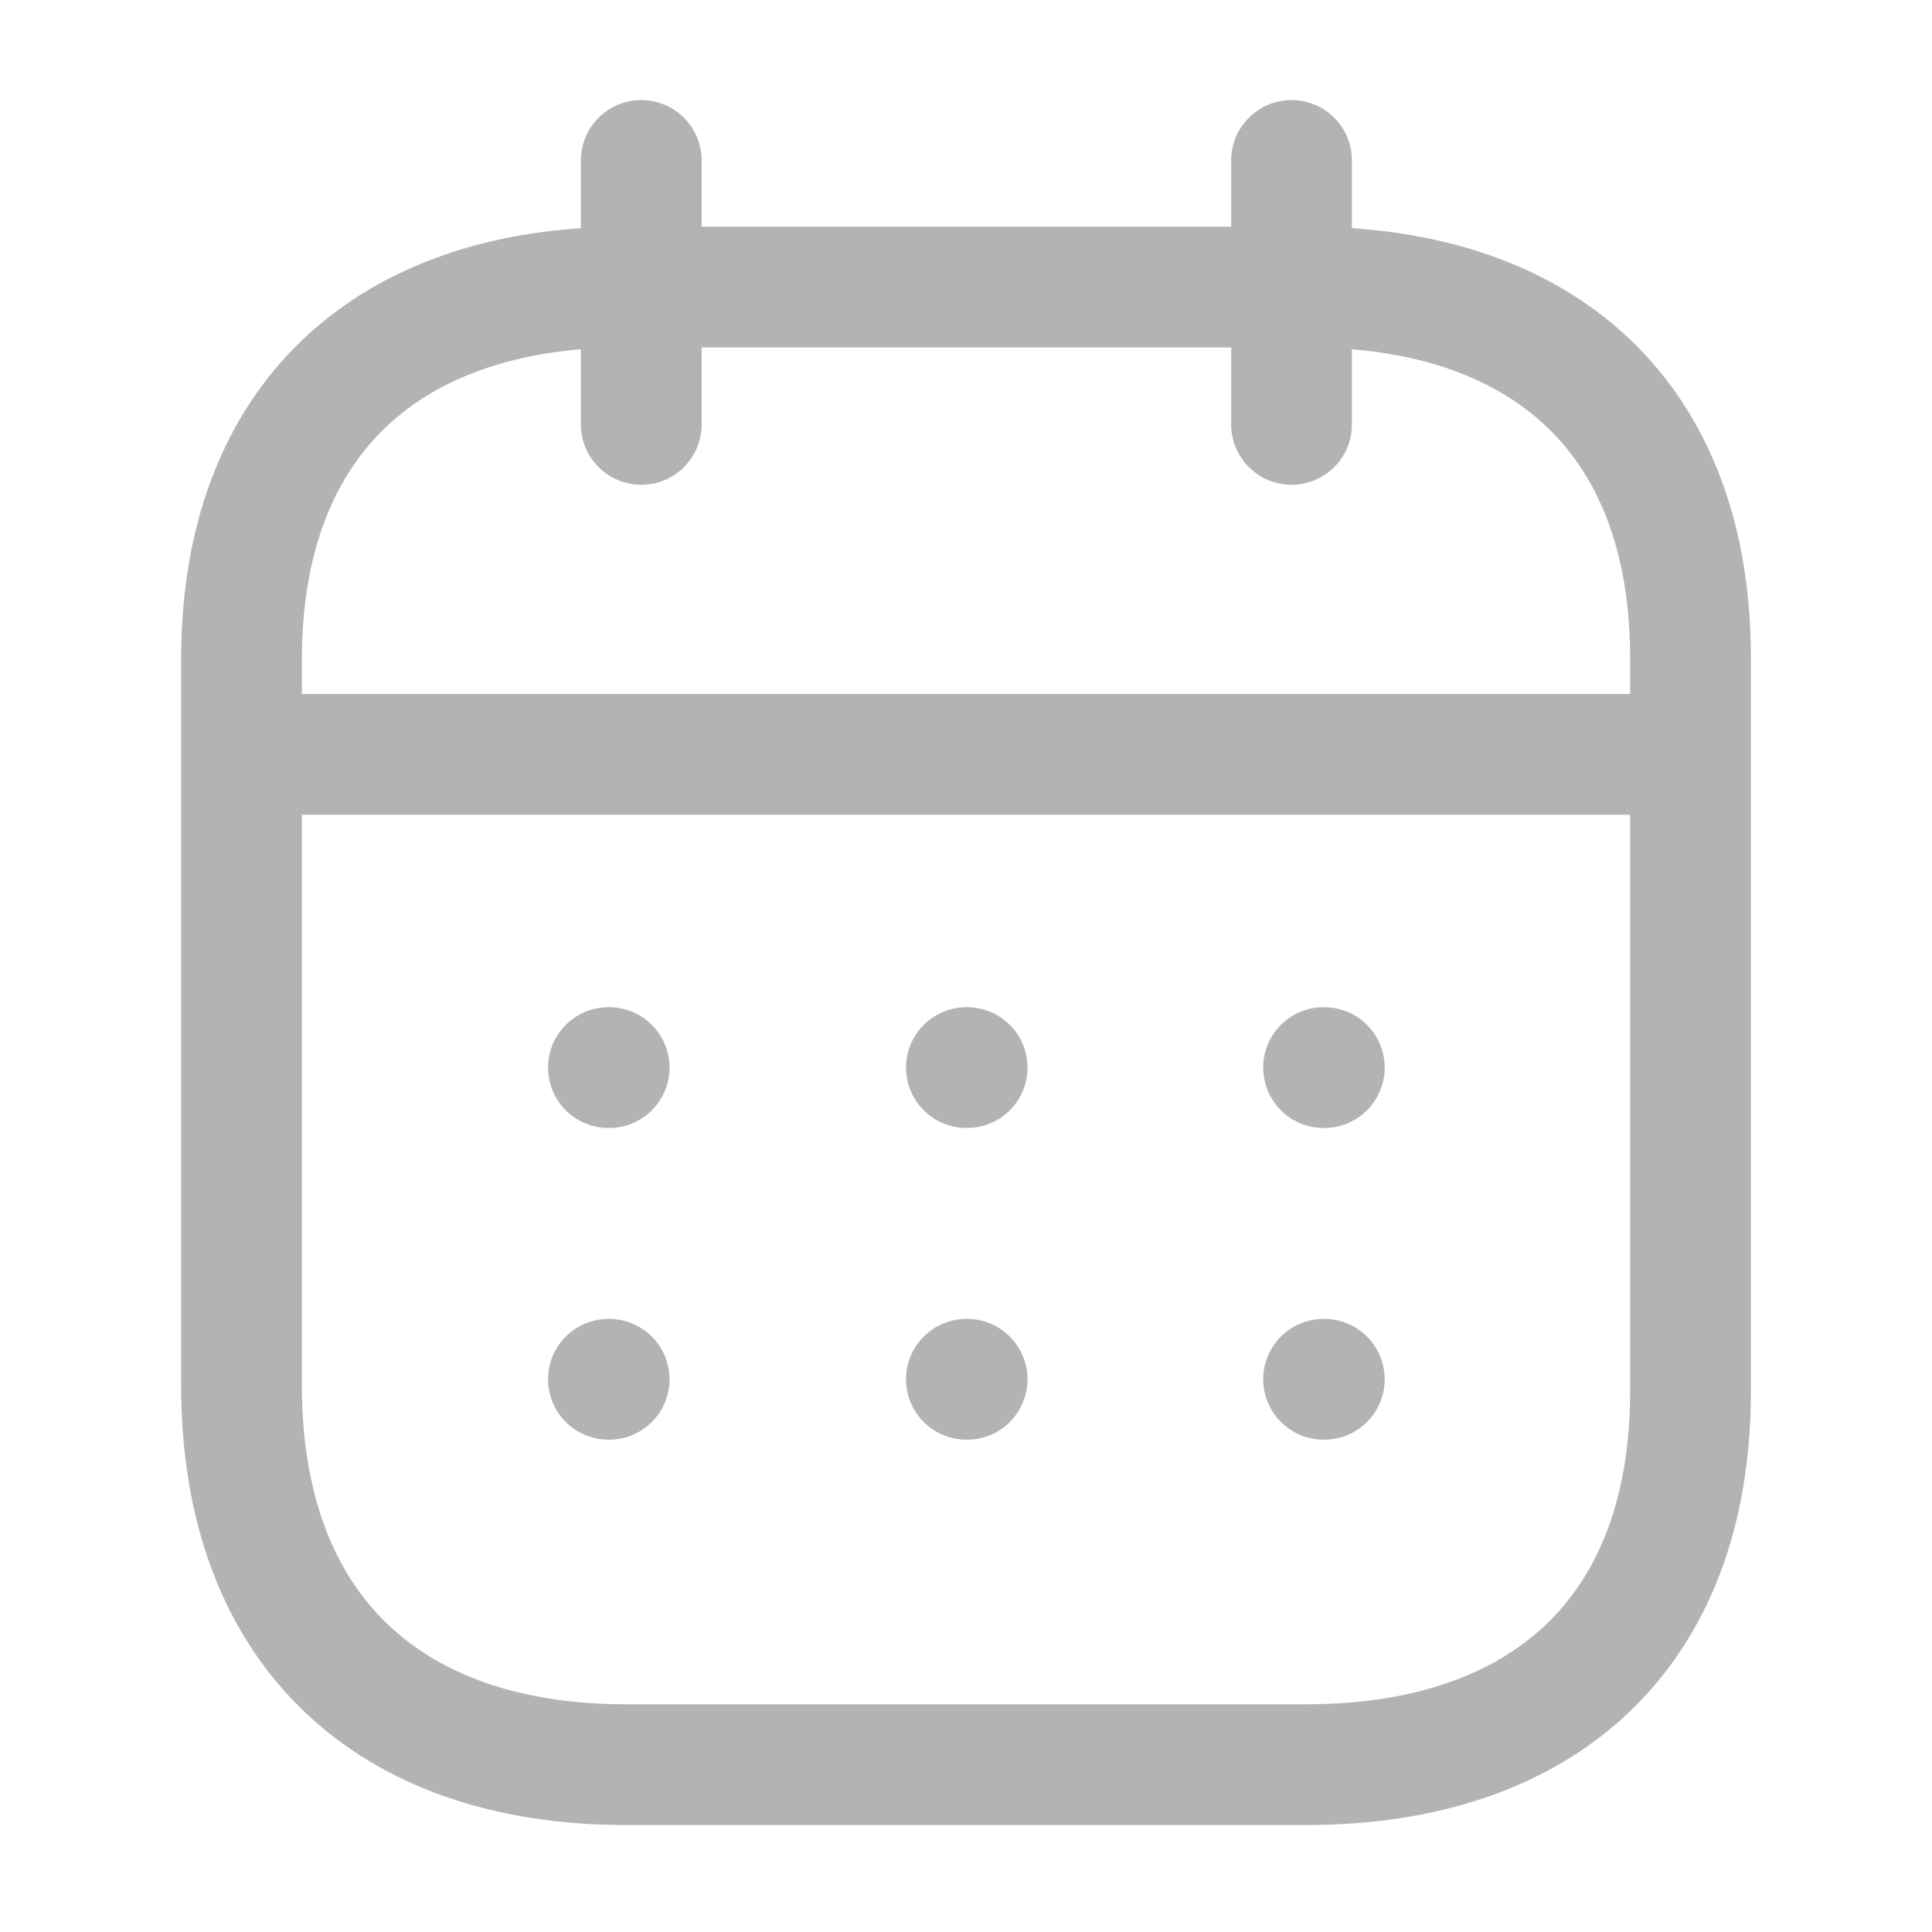 <svg width="24" height="24" viewBox="0 0 24 24" fill="none" xmlns="http://www.w3.org/2000/svg">
<path d="M3.093 9.371H20.917" stroke="#B3B3B3" stroke-width="1.5" stroke-linecap="round" stroke-linejoin="round"/>
<path d="M16.442 13.262H16.451" stroke="#B3B3B3" stroke-width="1.5" stroke-linecap="round" stroke-linejoin="round"/>
<path d="M12.005 13.262H12.014" stroke="#B3B3B3" stroke-width="1.5" stroke-linecap="round" stroke-linejoin="round"/>
<path d="M7.558 13.262H7.567" stroke="#B3B3B3" stroke-width="1.5" stroke-linecap="round" stroke-linejoin="round"/>
<path d="M16.442 17.134H16.451" stroke="#B3B3B3" stroke-width="1.5" stroke-linecap="round" stroke-linejoin="round"/>
<path d="M12.005 17.134H12.014" stroke="#B3B3B3" stroke-width="1.5" stroke-linecap="round" stroke-linejoin="round"/>
<path d="M7.558 17.134H7.567" stroke="#B3B3B3" stroke-width="1.5" stroke-linecap="round" stroke-linejoin="round"/>
<path d="M16.044 1.993V5.272" stroke="#B3B3B3" stroke-width="1.5" stroke-linecap="round" stroke-linejoin="round"/>
<path d="M7.966 1.993V5.272" stroke="#B3B3B3" stroke-width="1.5" stroke-linecap="round" stroke-linejoin="round"/>
<path fill-rule="evenodd" clip-rule="evenodd" d="M16.238 3.566H7.771C4.834 3.566 3 5.196 3 8.193V17.209C3 20.253 4.834 21.921 7.771 21.921H16.229C19.175 21.921 21 20.281 21 17.285V8.193C21.009 5.196 19.184 3.566 16.238 3.566Z" stroke="#B3B3B3" stroke-width="1.5" stroke-linecap="round" stroke-linejoin="round"/>
</svg>
